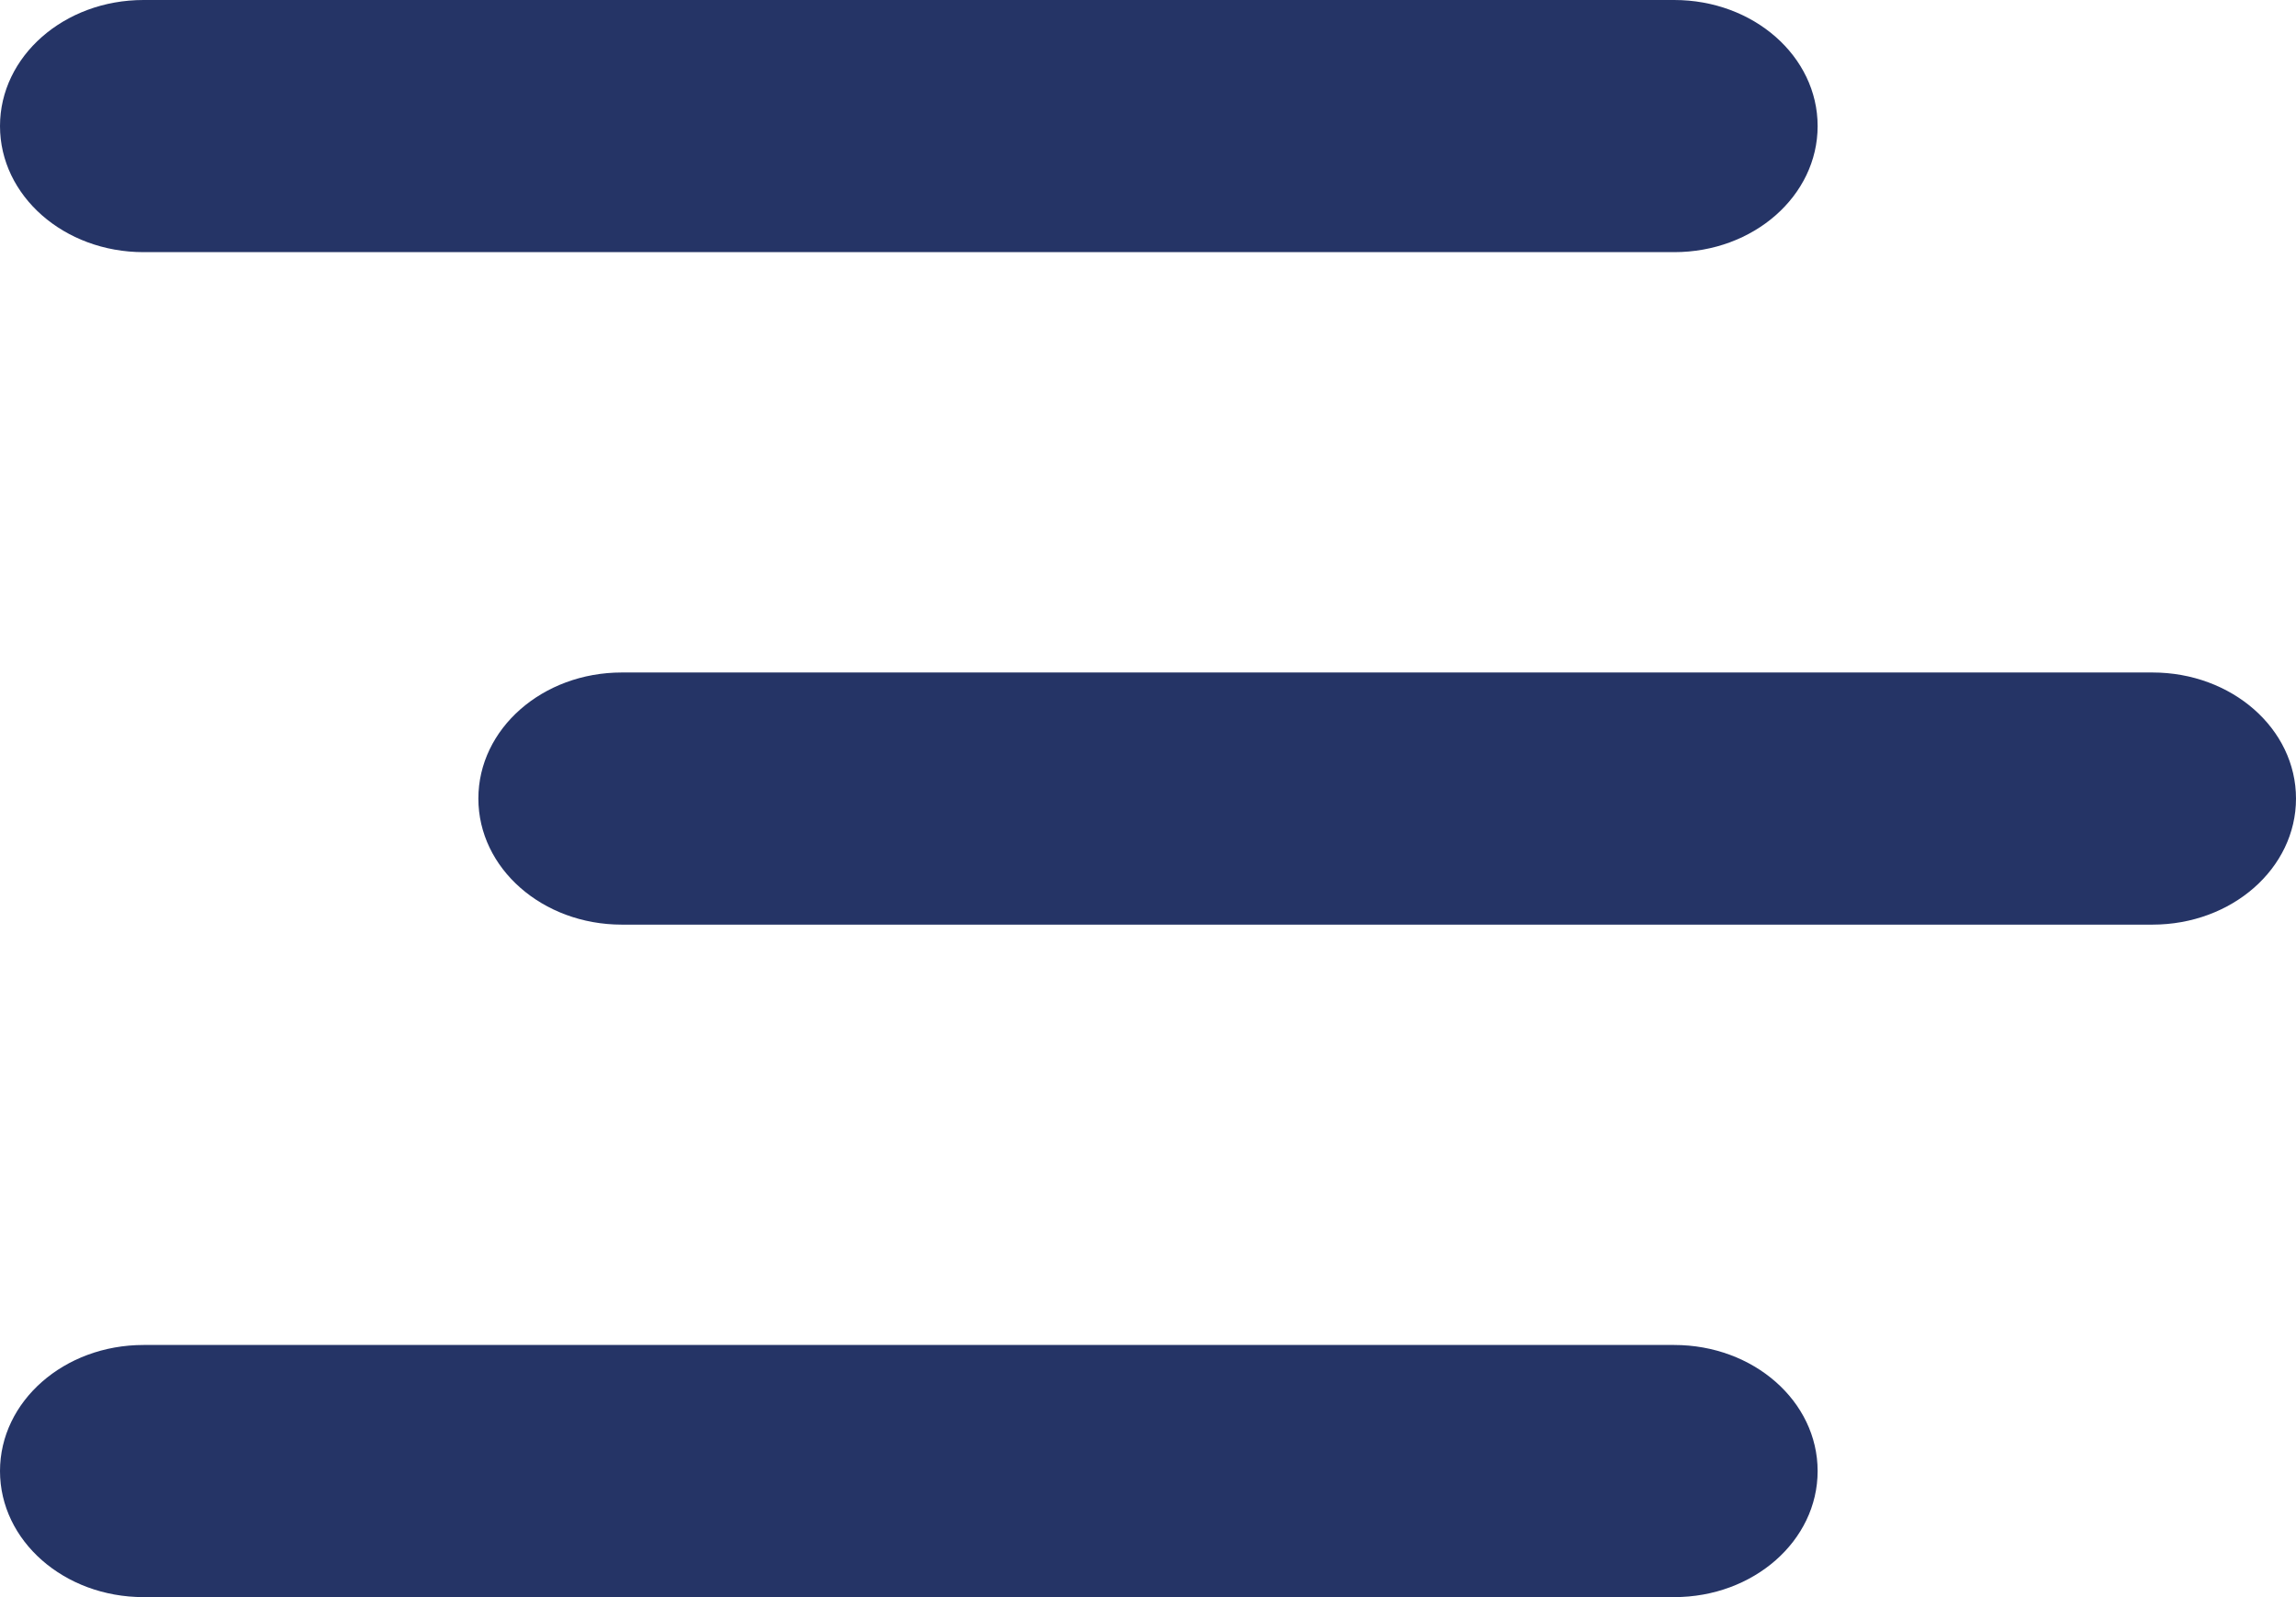 <svg width="23" height="16" viewBox="0 0 23 16" fill="none" xmlns="http://www.w3.org/2000/svg">
<path d="M0 1.263C0 0.564 0.642 0 1.438 0H16.771C17.566 0 18.208 0.564 18.208 1.263C18.208 1.962 17.566 2.526 16.771 2.526H1.438C0.642 2.526 0 1.962 0 1.263ZM16.771 13.474H1.438C0.642 13.474 0 14.038 0 14.737C0 15.436 0.642 16 1.438 16H16.771C17.566 16 18.208 15.436 18.208 14.737C18.208 14.038 17.566 13.474 16.771 13.474ZM21.562 6.737H6.229C5.434 6.737 4.792 7.301 4.792 8C4.792 8.699 5.434 9.263 6.229 9.263H21.562C22.358 9.263 23 8.699 23 8C23 7.301 22.358 6.737 21.562 6.737Z" fill="#253466"/>
</svg>
